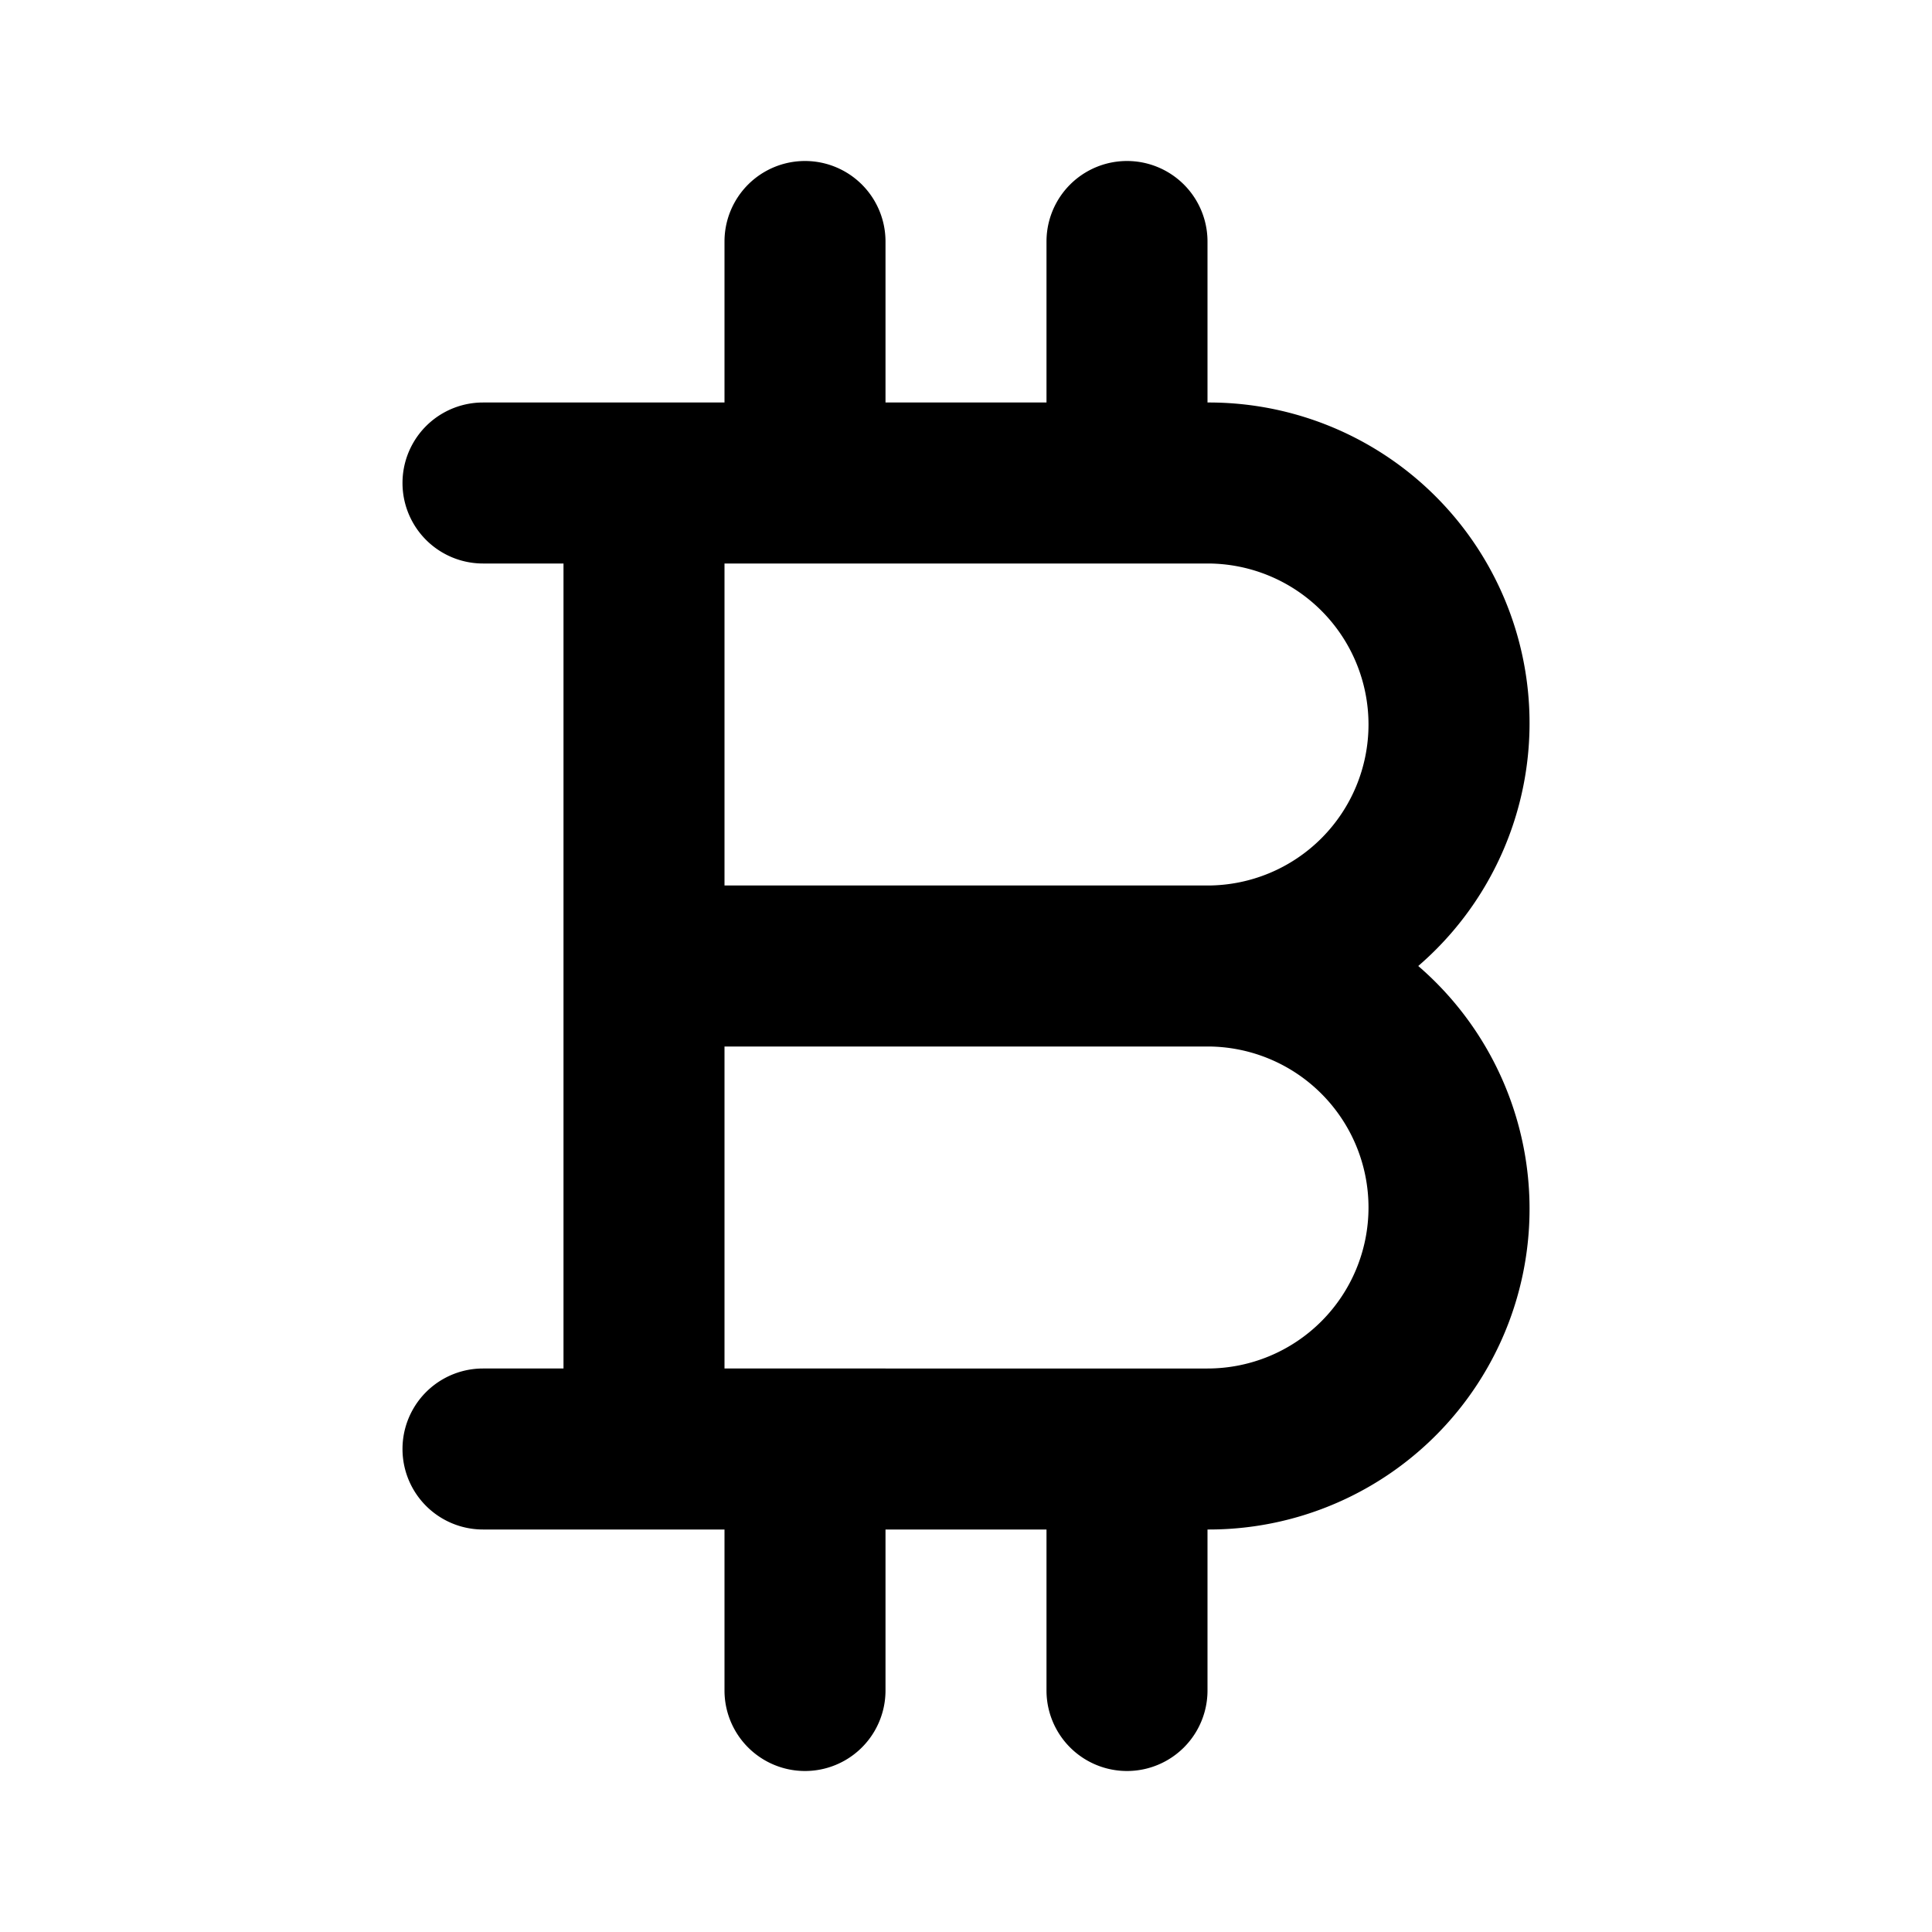 <svg xmlns="http://www.w3.org/2000/svg" width="24" height="24" viewBox="0 0 24 24">
    <path class="pr-icon-primary" d="M17.618,12A3.983,3.983,0,0,0,15,5V3a1,1,0,0,0-2,0V5H11V3A1,1,0,0,0,9,3V5H6A1,1,0,0,0,6,7H7V17H6a1,1,0,0,0,0,2H9v2a1,1,0,0,0,2,0V19h2v2a1,1,0,0,0,2,0V19a3.983,3.983,0,0,0,2.618-7ZM12,7h3a2,2,0,0,1,0,4H9V7Zm3,10H9V13h6a2,2,0,0,1,0,4Z"></path>
</svg>
